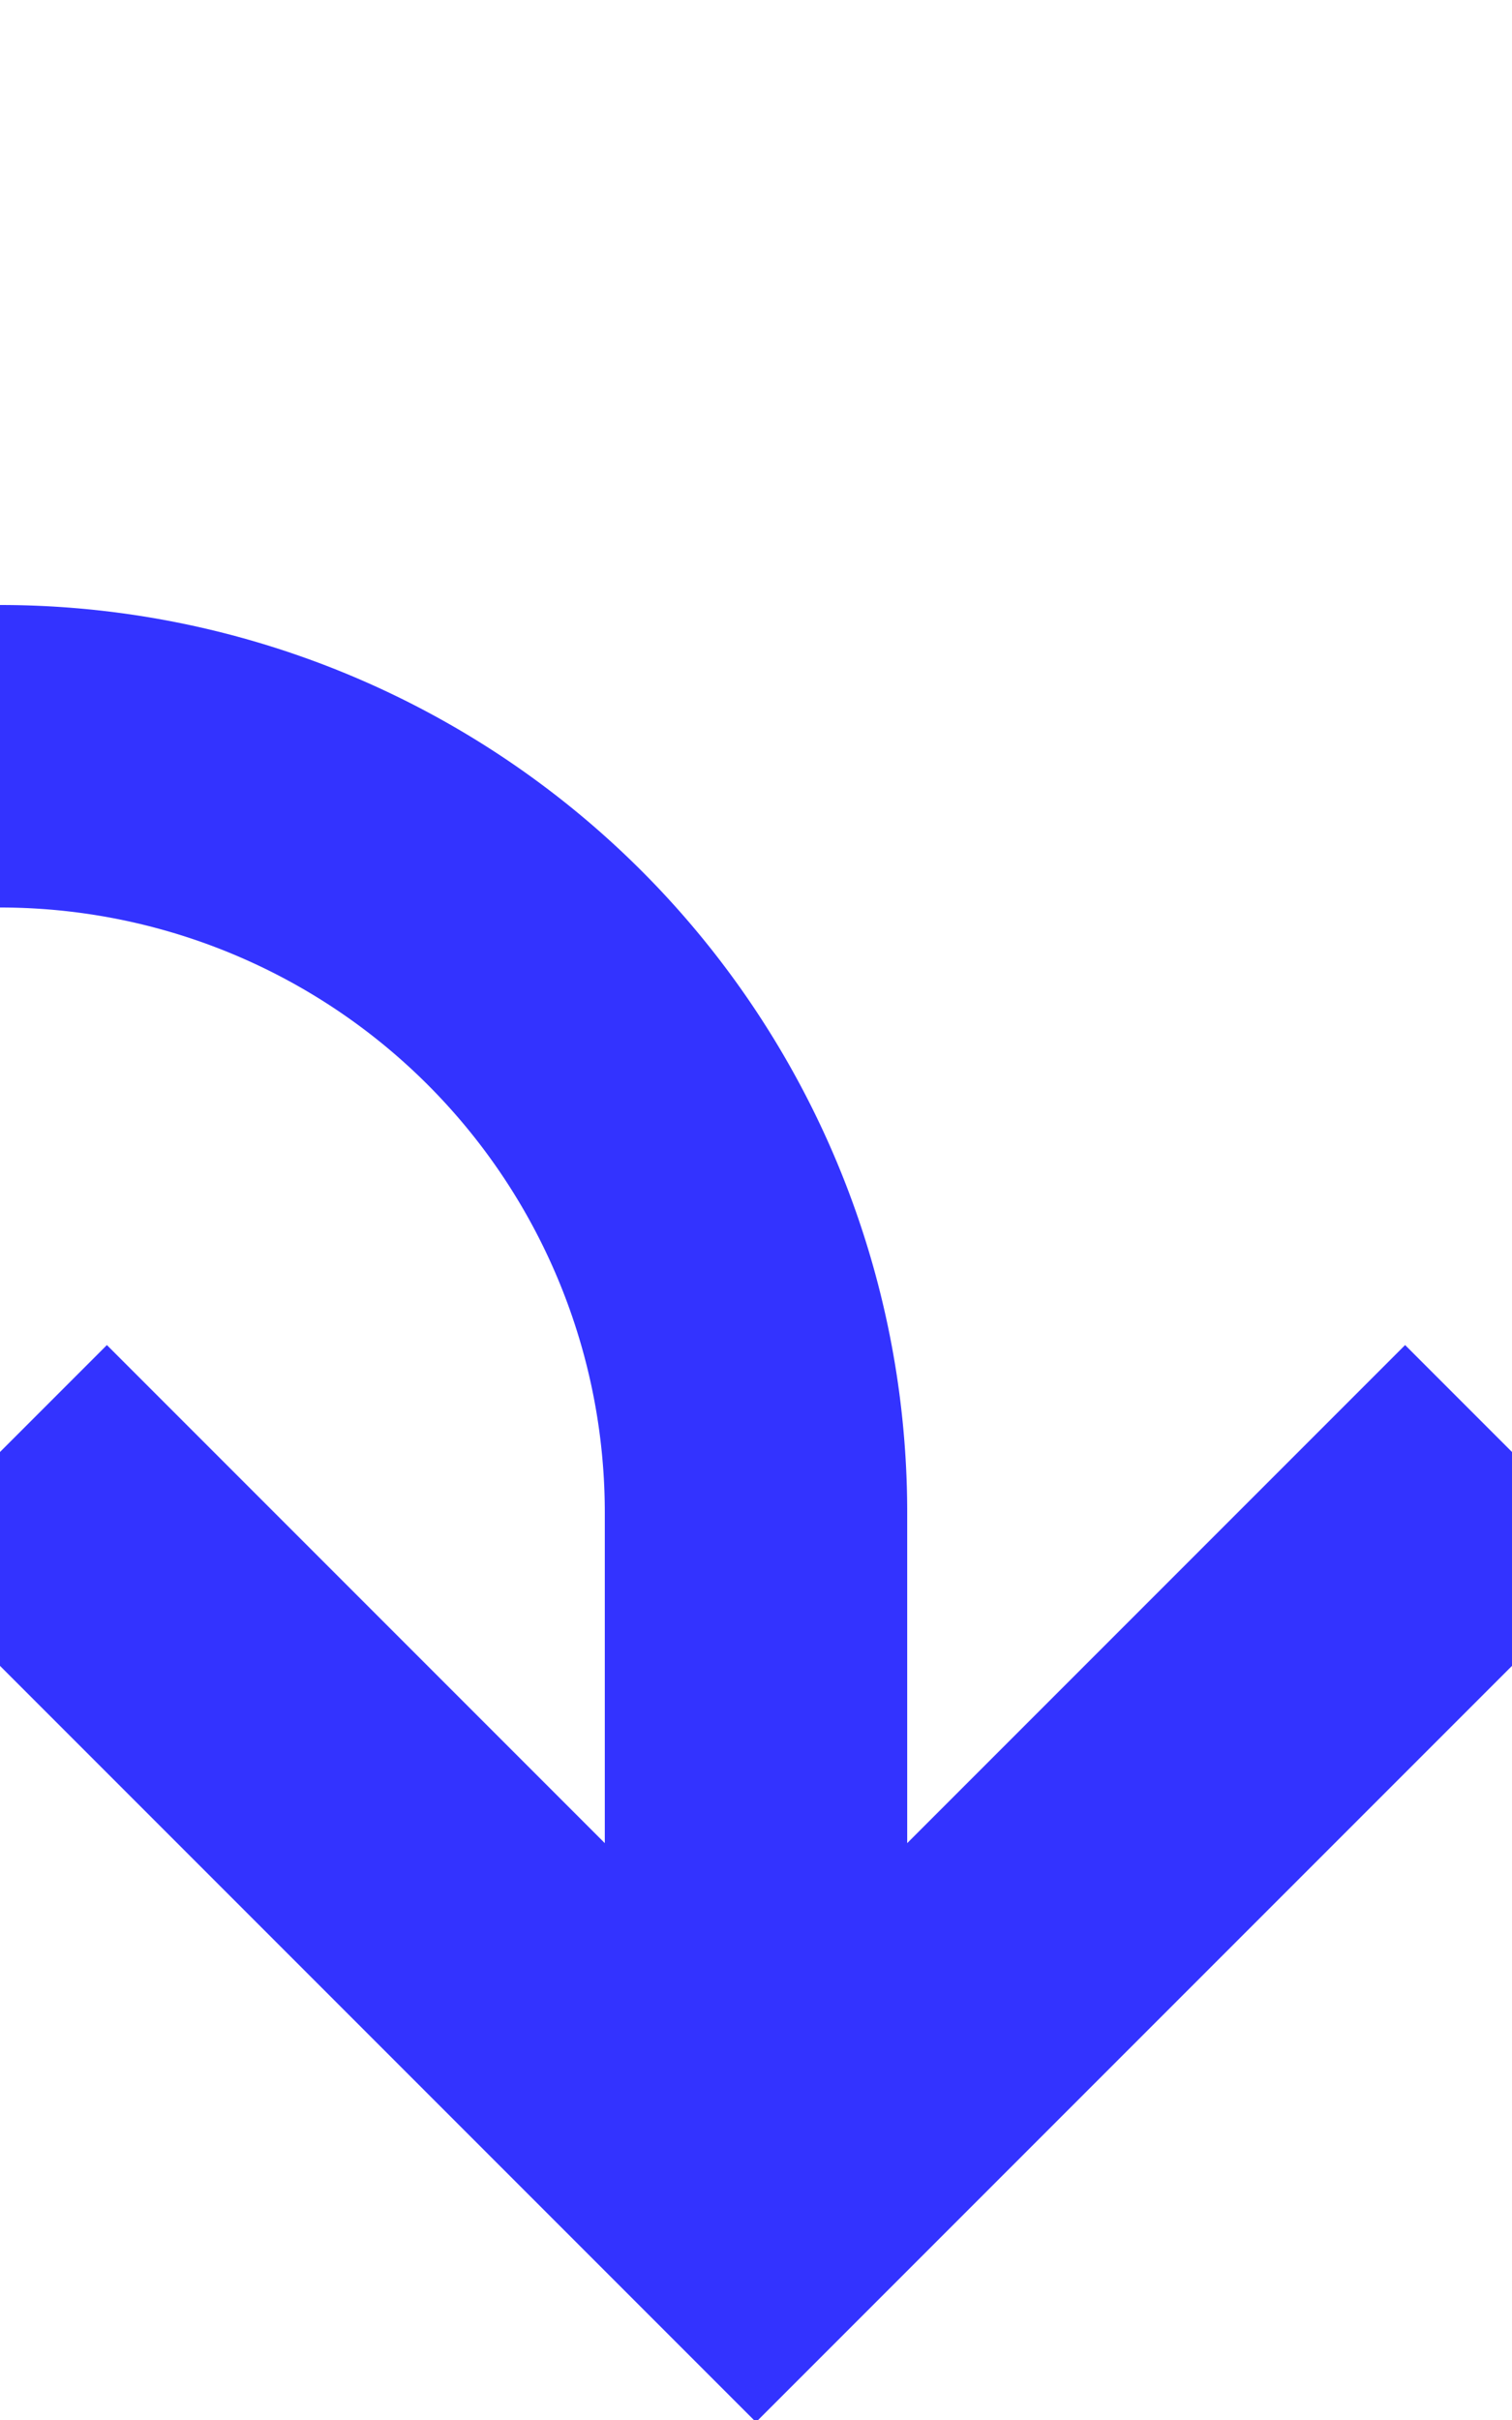 ﻿<?xml version="1.0" encoding="utf-8"?>
<svg version="1.1" xmlns:xlink="http://www.w3.org/1999/xlink" width="10px" height="16px" preserveAspectRatio="xMidYMin meet" viewBox="540 545  8 16" xmlns="http://www.w3.org/2000/svg">
  <path d="M 371 484  L 371 545  A 5 5 0 0 0 376 550 L 539 550  A 5 5 0 0 1 544 555 L 544 559  " stroke-width="2" stroke="#3333ff" fill="none" />
  <path d="M 548.293 553.893  L 544 558.186  L 539.707 553.893  L 538.293 555.307  L 543.293 560.307  L 544 561.014  L 544.707 560.307  L 549.707 555.307  L 548.293 553.893  Z " fill-rule="nonzero" fill="#3333ff" stroke="none" />
</svg>
